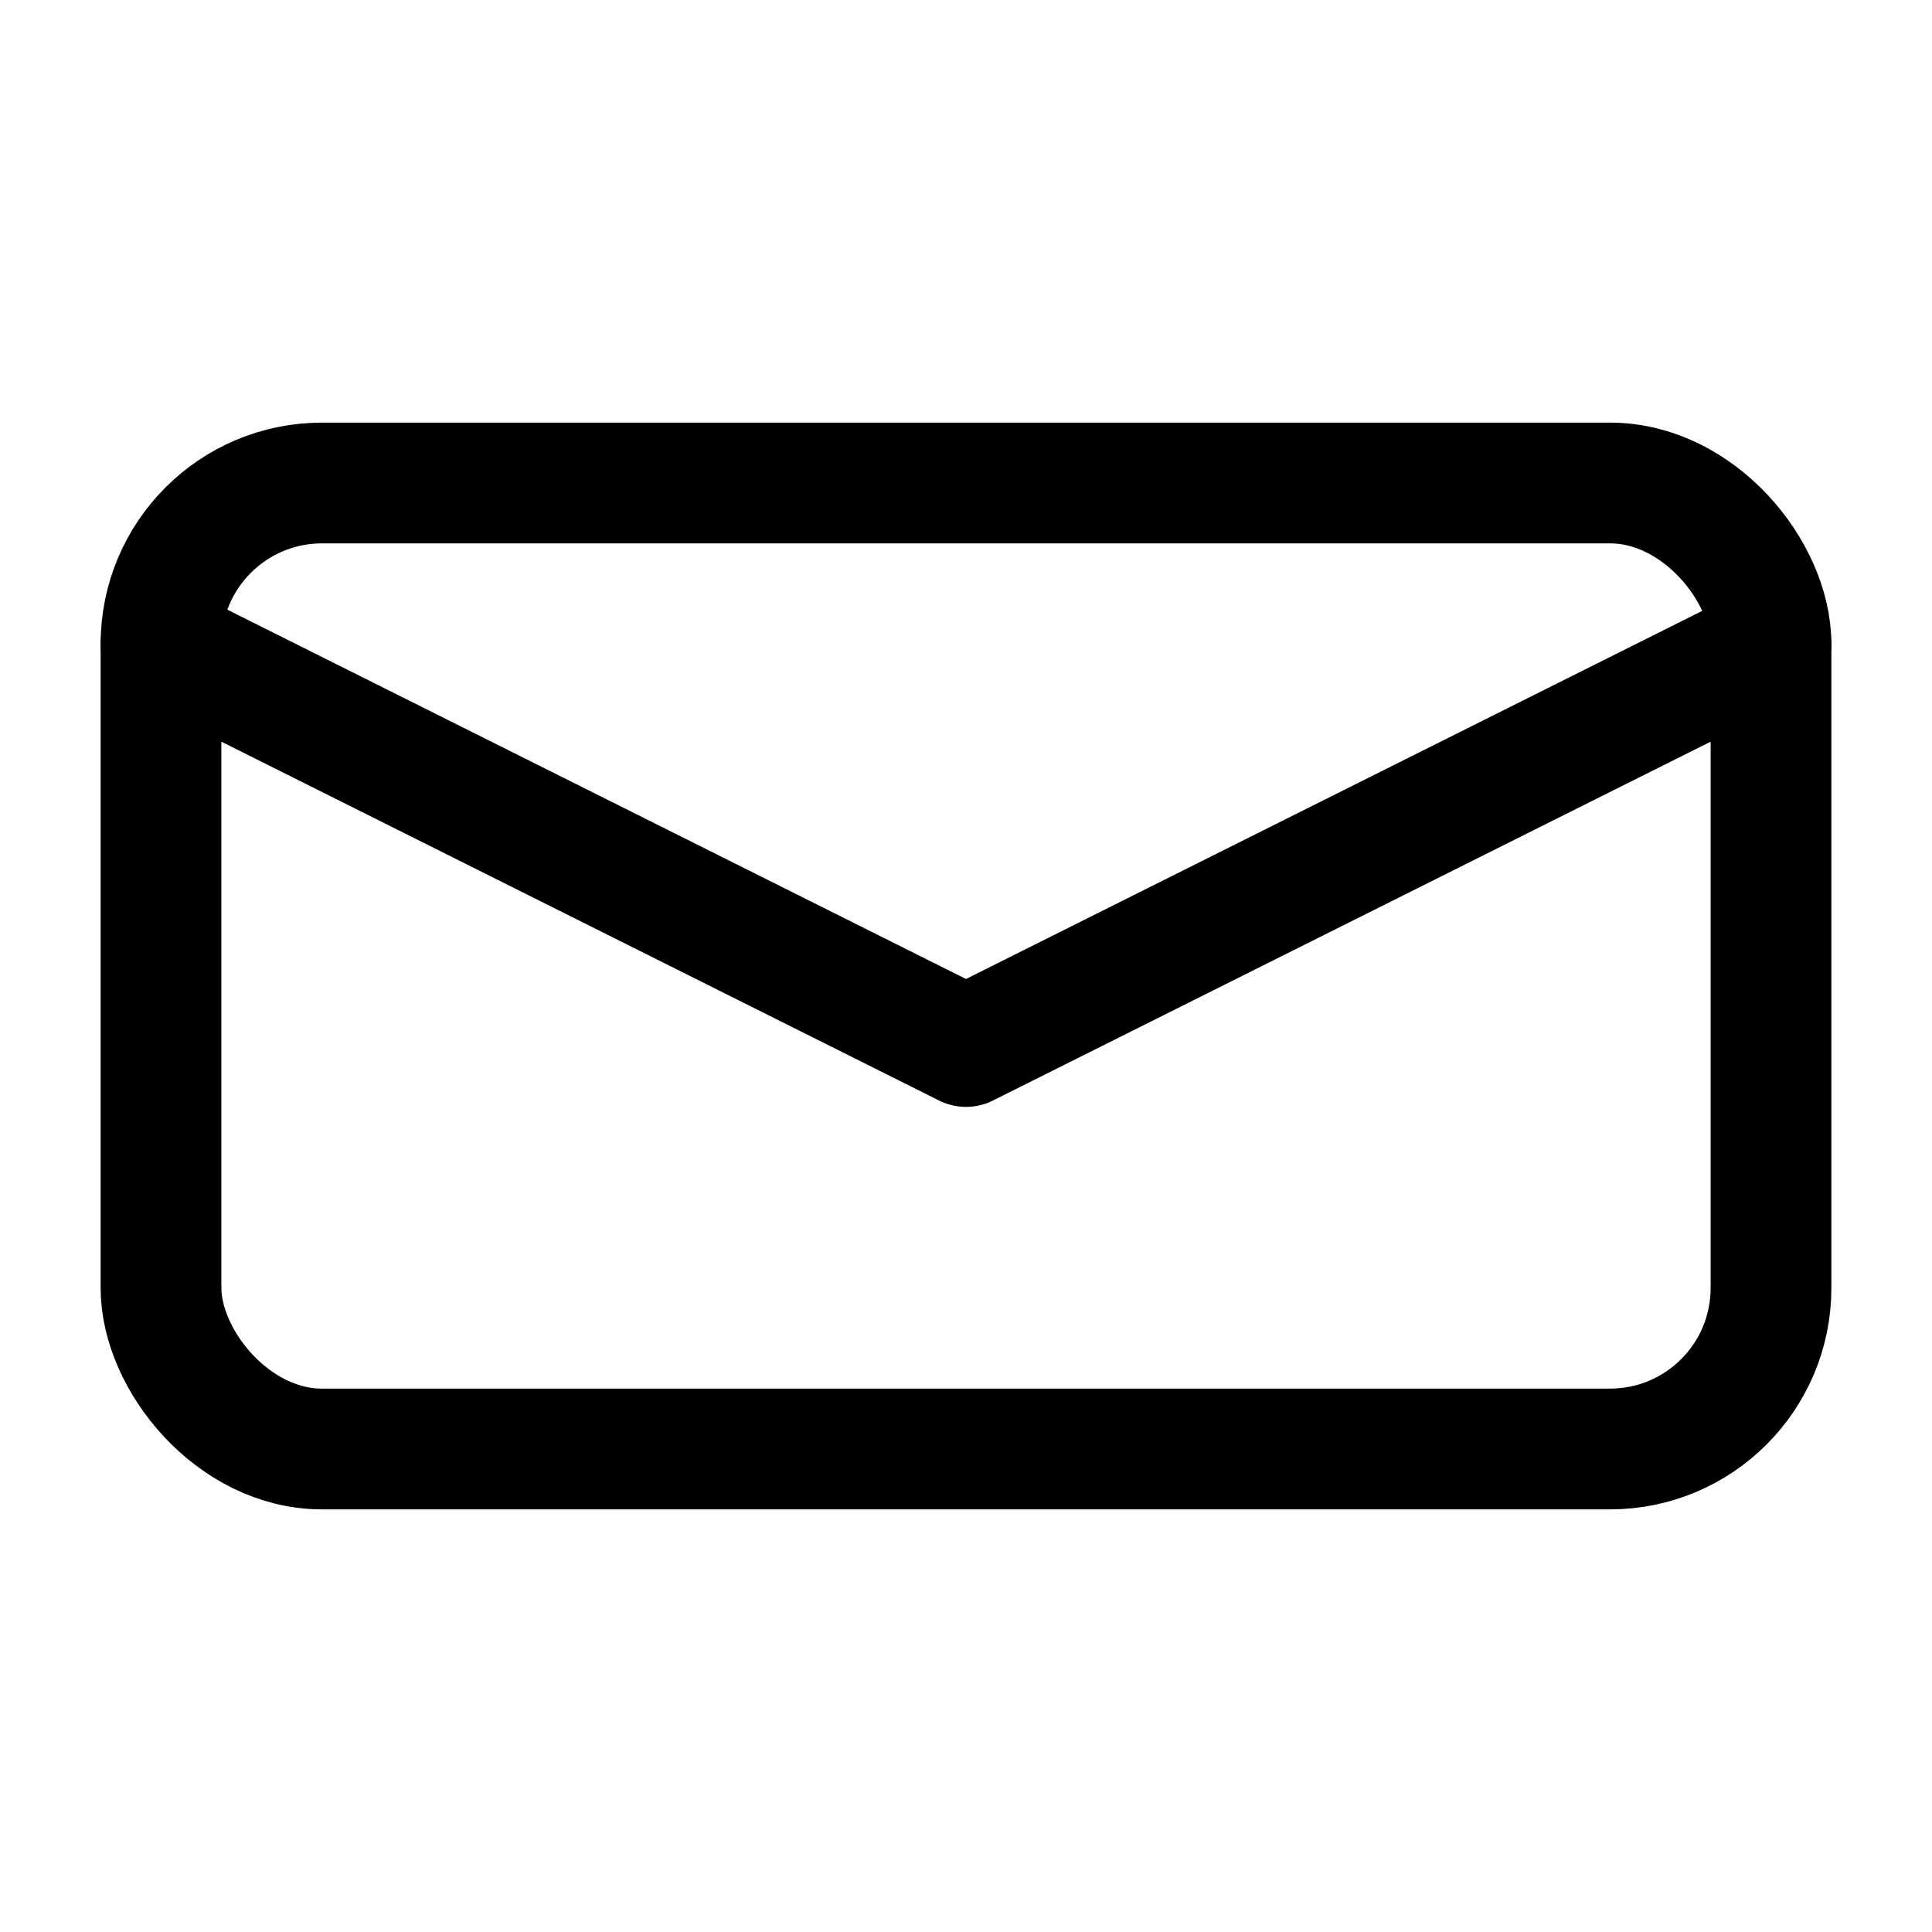 <?xml version="1.0" encoding="UTF-8"?><svg xmlns="http://www.w3.org/2000/svg" viewBox="0 0 24 24" fill="none" stroke="currentColor" stroke-width="1.5" stroke-linecap="round" stroke-linejoin="round"><rect x="2" y="6" width="20" height="12" rx="2"/><path d="M2 8l10 5 10-5"/></svg>

